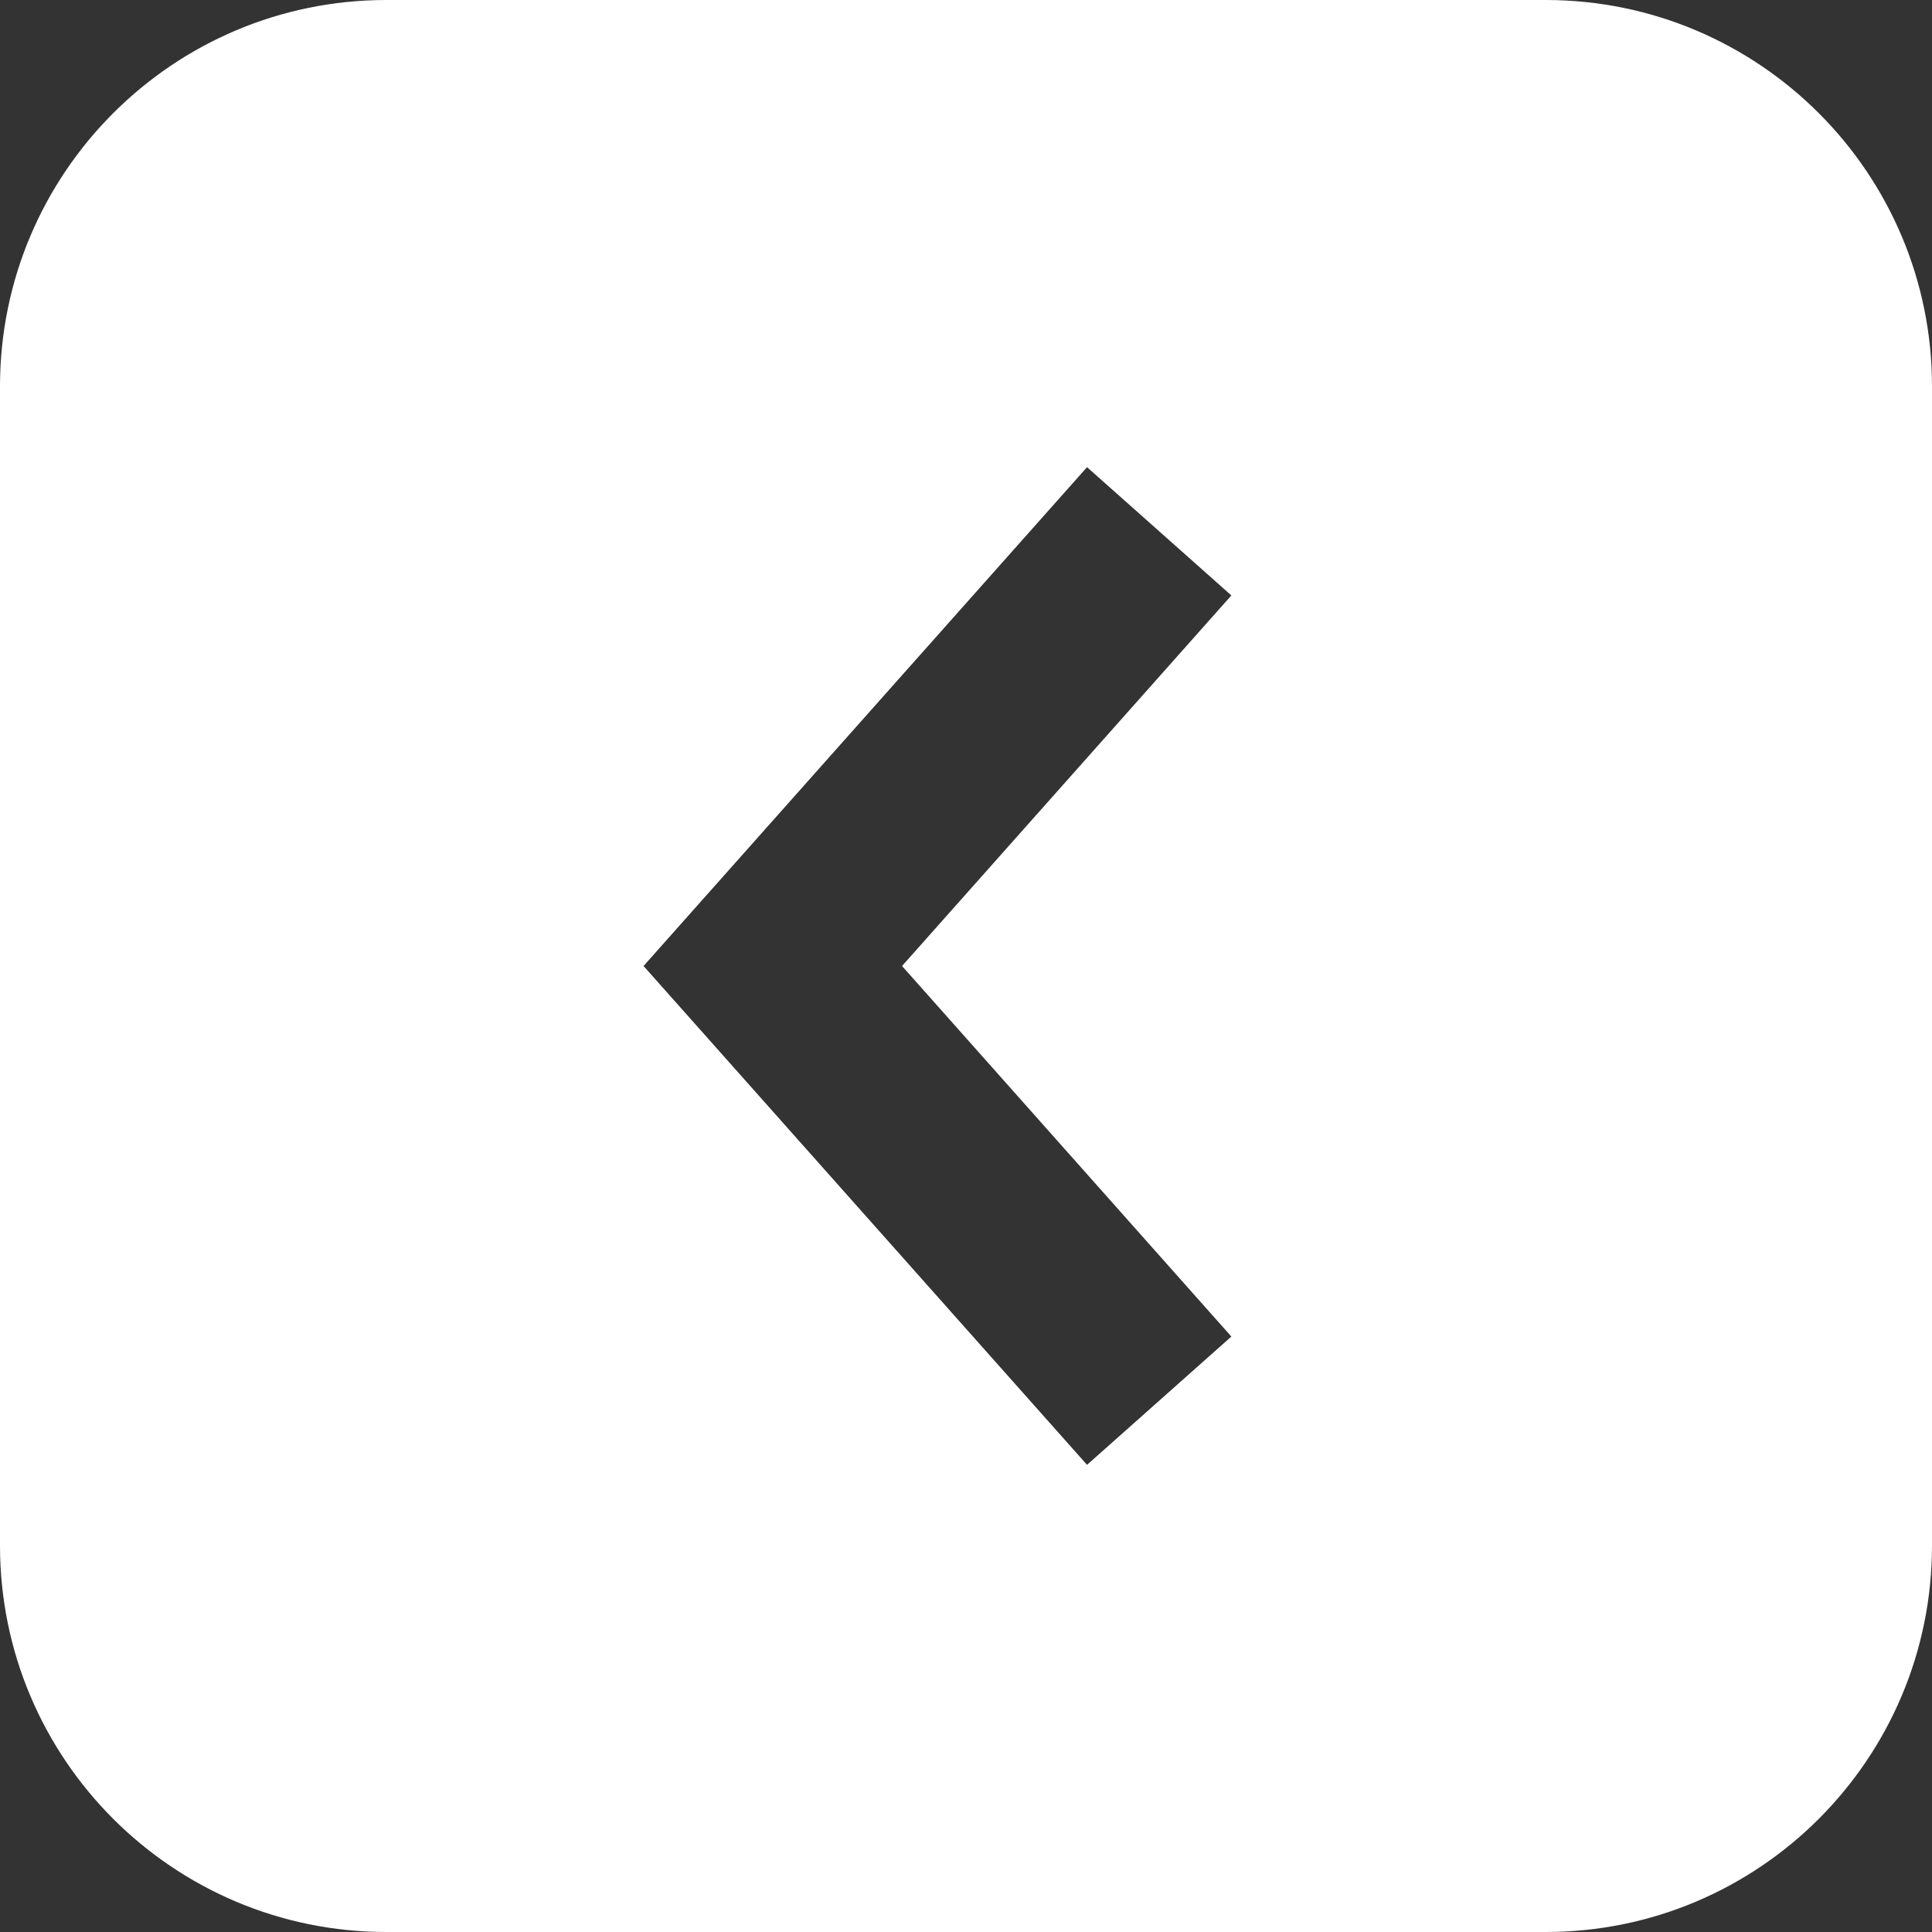 <?xml version="1.0" encoding="UTF-8"?>
<svg width="20px" height="20px" viewBox="0 0 20 20" version="1.1" xmlns="http://www.w3.org/2000/svg" xmlns:xlink="http://www.w3.org/1999/xlink">
    <rect x="0" y="0" width="20" height="20" fill="#333333" stroke="none"/>
    <title>形状结合</title>
    <g id="页面-1" stroke="none" stroke-width="1" fill="none" fill-rule="evenodd">
        <g id="导航01" transform="translate(-808, -24)" fill="#FFFFFF">
            <path d="M824,24 C826.209,24 828,25.791 828,28 L828,40 C828,42.209 826.209,44 824,44 L812,44 C809.791,44 808,42.209 808,40 L808,28 C808,25.791 809.791,24 812,24 L824,24 Z M819.253,28.836 L814.662,34 L819.253,39.164 L820.747,37.836 L817.338,34 L820.747,30.164 L819.253,28.836 Z" id="形状结合"></path>
        </g>
    </g>
</svg>
